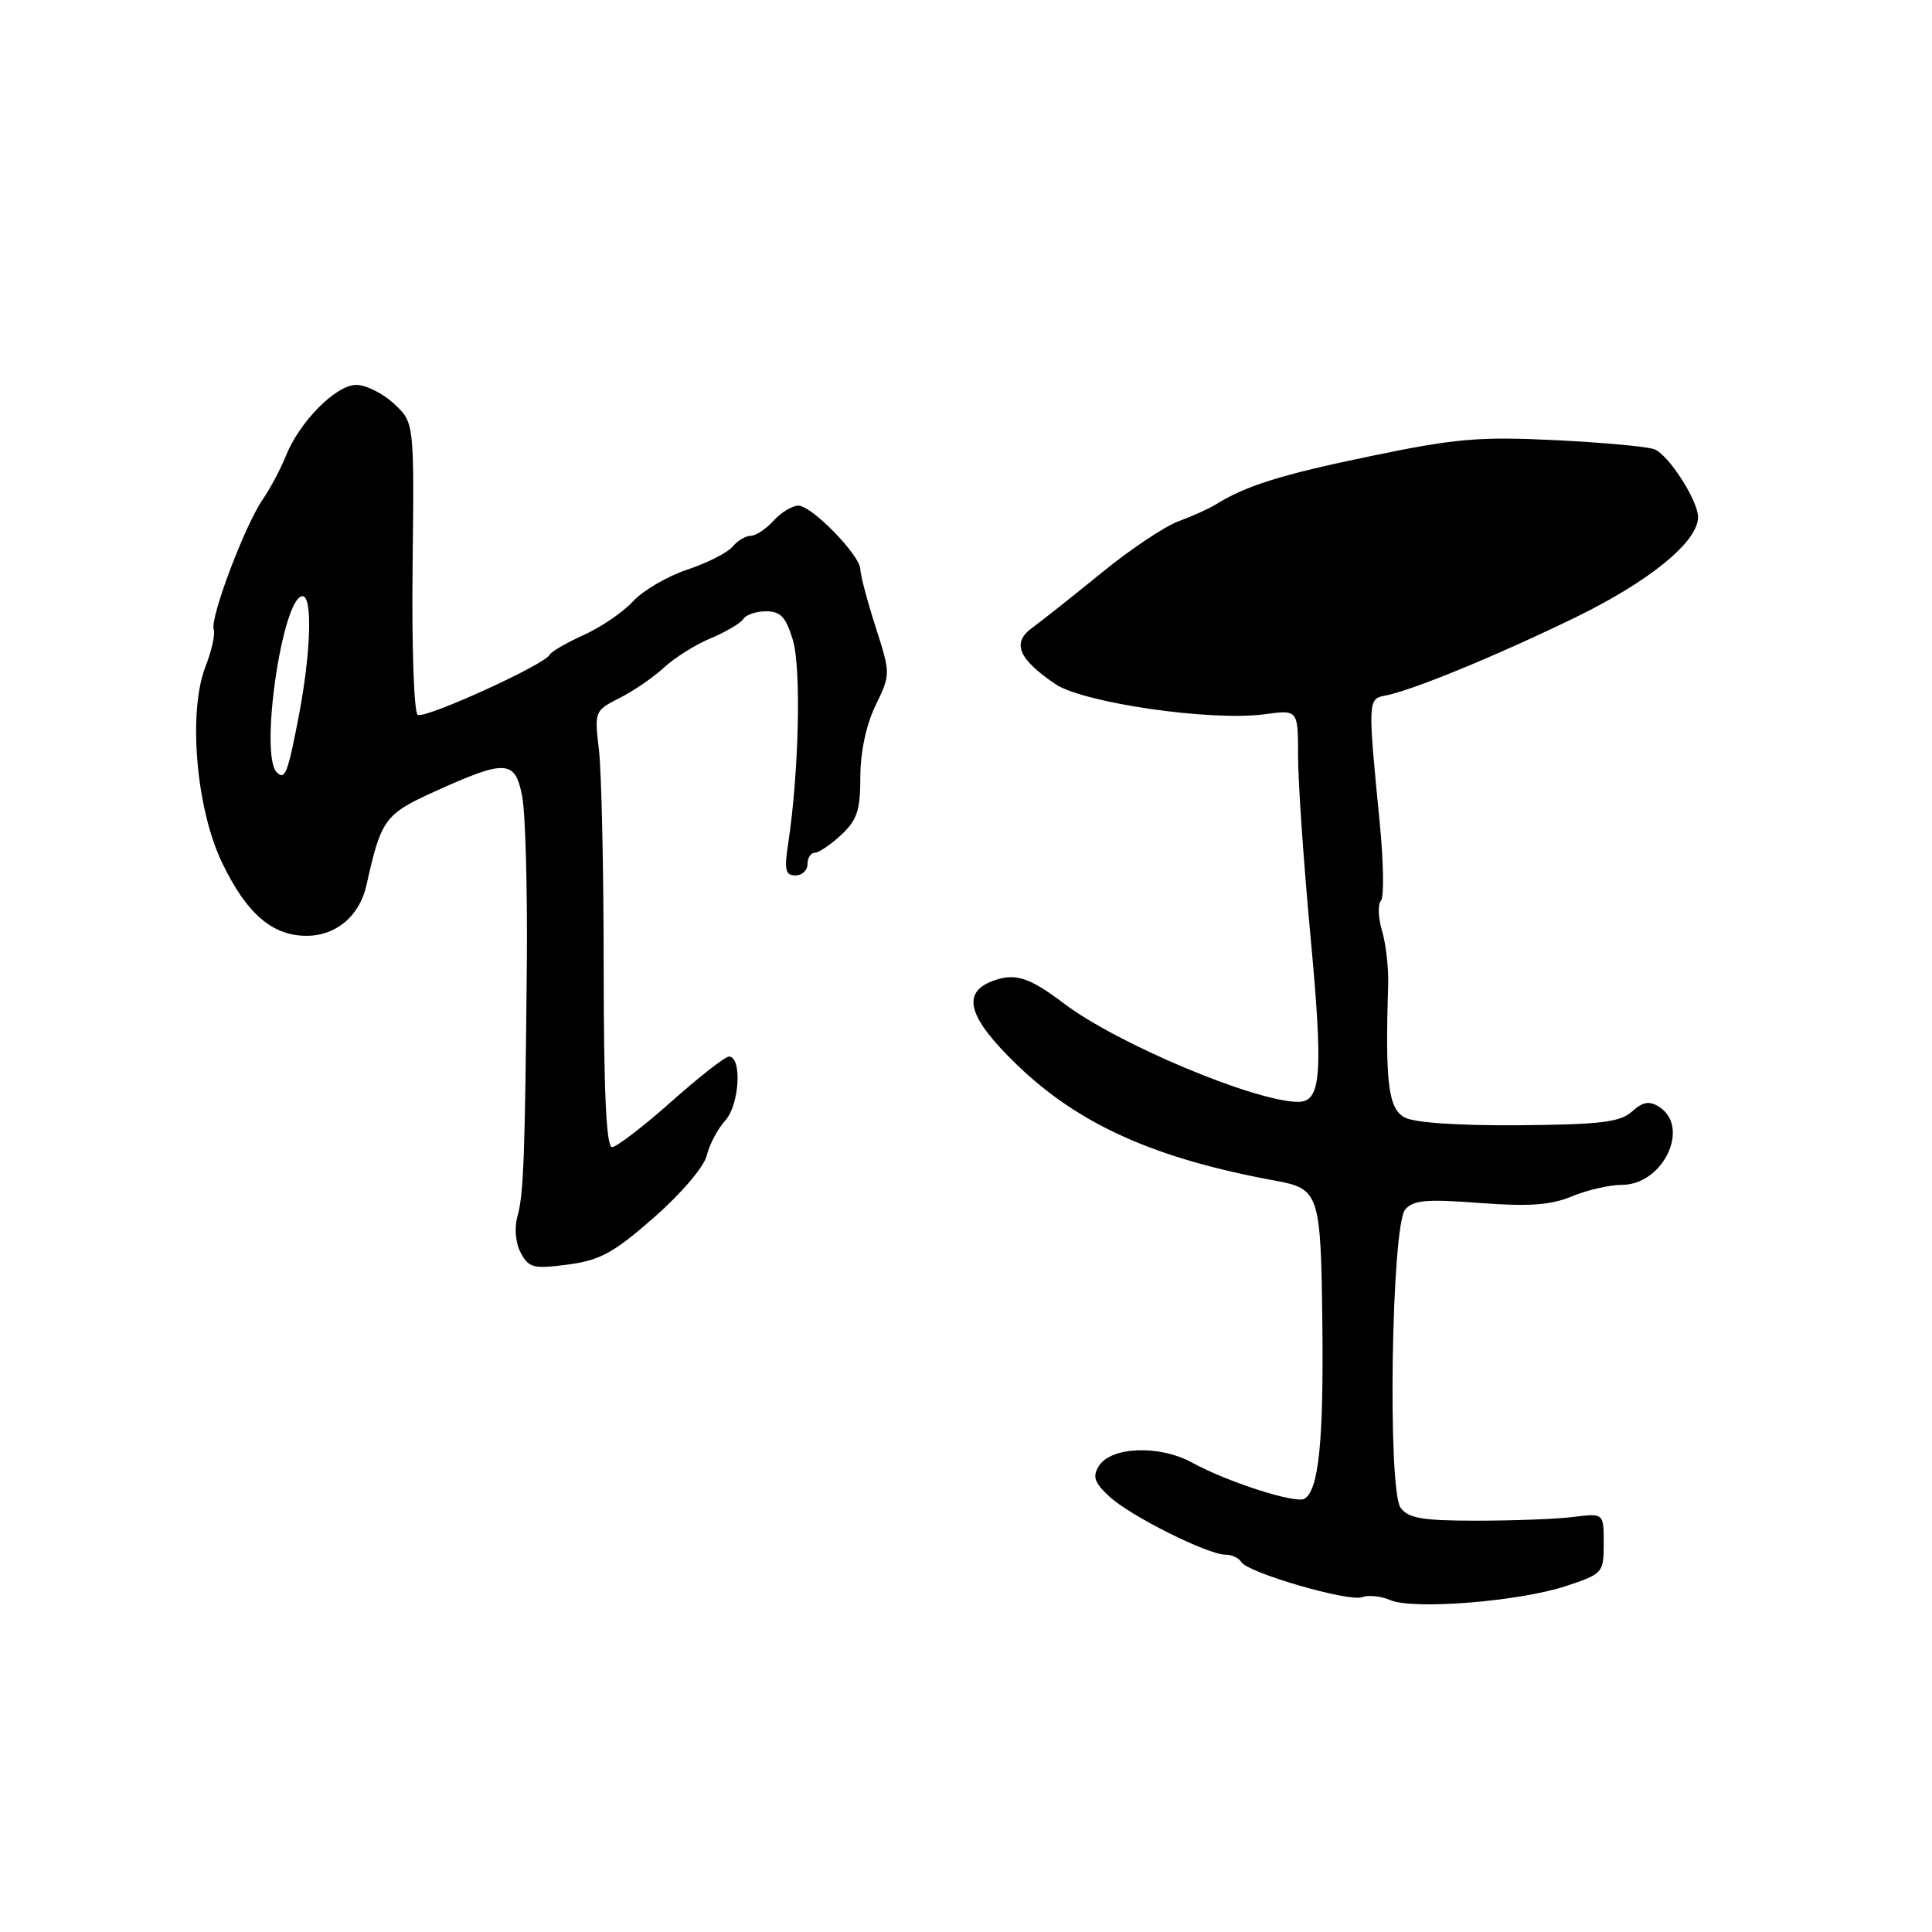 <?xml version="1.0" encoding="UTF-8" standalone="no"?>
<!DOCTYPE svg PUBLIC "-//W3C//DTD SVG 1.1//EN" "http://www.w3.org/Graphics/SVG/1.1/DTD/svg11.dtd" >
<svg xmlns="http://www.w3.org/2000/svg" xmlns:xlink="http://www.w3.org/1999/xlink" version="1.1" viewBox="0 0 256 256">
 <g >
 <path fill="currentColor"
d=" M 207.50 210.16 C 212.39 208.54 212.50 208.41 212.50 204.50 C 212.50 200.50 212.50 200.50 208.50 201.00 C 206.30 201.28 200.53 201.50 195.67 201.50 C 188.49 201.50 186.60 201.18 185.59 199.79 C 183.84 197.39 184.37 162.47 186.19 160.28 C 187.23 159.02 189.00 158.86 196.05 159.40 C 202.65 159.89 205.49 159.69 208.29 158.52 C 210.30 157.69 213.27 157.00 214.90 157.00 C 220.40 157.00 224.05 149.30 219.81 146.64 C 218.53 145.84 217.66 146.00 216.24 147.29 C 214.68 148.69 212.09 149.01 201.30 149.10 C 193.25 149.16 187.44 148.77 186.13 148.07 C 183.96 146.91 183.53 143.49 183.94 130.50 C 184.01 128.30 183.64 125.08 183.13 123.35 C 182.62 121.62 182.55 119.82 182.98 119.35 C 183.41 118.88 183.33 114.22 182.82 109.00 C 181.24 92.98 181.25 92.59 183.50 92.18 C 187.03 91.53 198.21 86.93 208.71 81.83 C 218.59 77.02 225.00 71.78 225.00 68.52 C 225.00 66.32 221.09 60.25 219.21 59.53 C 218.28 59.17 212.34 58.63 206.01 58.32 C 196.01 57.83 192.80 58.11 181.56 60.45 C 169.67 62.91 165.05 64.37 161.00 66.90 C 160.18 67.41 157.99 68.40 156.14 69.08 C 154.29 69.77 149.70 72.84 145.94 75.92 C 142.17 78.99 138.06 82.25 136.79 83.17 C 134.04 85.17 134.90 87.28 139.82 90.63 C 143.50 93.14 160.56 95.61 167.59 94.64 C 172.00 94.04 172.00 94.04 172.00 100.19 C 172.00 103.58 172.73 114.14 173.61 123.66 C 175.36 142.36 175.09 146.00 172.01 146.00 C 166.35 146.00 148.04 138.32 141.00 132.98 C 136.35 129.46 134.47 128.87 131.49 130.00 C 127.34 131.58 128.31 134.88 134.75 141.09 C 142.97 149.02 152.99 153.51 169.00 156.45 C 174.82 157.52 175.02 158.14 175.22 175.50 C 175.39 191.01 174.74 197.42 172.86 198.59 C 171.72 199.29 162.65 196.38 157.95 193.80 C 153.65 191.44 147.22 191.67 145.61 194.25 C 144.73 195.65 145.00 196.45 147.01 198.31 C 149.77 200.87 160.02 206.00 162.38 206.00 C 163.21 206.00 164.16 206.44 164.49 206.99 C 165.38 208.42 178.76 212.30 180.51 211.63 C 181.33 211.32 183.01 211.50 184.25 212.03 C 187.30 213.33 201.35 212.20 207.50 210.16 Z  M 86.67 161.31 C 90.27 158.15 93.30 154.60 93.65 153.11 C 93.99 151.68 95.09 149.58 96.11 148.46 C 97.99 146.38 98.35 140.01 96.59 140.00 C 96.08 140.00 92.63 142.70 88.92 146.00 C 85.21 149.30 81.68 152.00 81.09 152.00 C 80.34 152.00 80.00 144.65 79.99 128.25 C 79.99 115.19 79.70 102.18 79.36 99.34 C 78.75 94.26 78.79 94.16 82.12 92.48 C 83.98 91.54 86.62 89.72 88.00 88.44 C 89.38 87.16 92.16 85.41 94.18 84.57 C 96.21 83.72 98.15 82.57 98.49 82.02 C 98.84 81.46 100.20 81.00 101.52 81.00 C 103.43 81.00 104.15 81.77 105.06 84.81 C 106.18 88.55 105.86 102.41 104.44 111.75 C 103.90 115.25 104.07 116.00 105.39 116.00 C 106.28 116.00 107.00 115.33 107.00 114.50 C 107.00 113.67 107.43 113.00 107.95 113.00 C 108.47 113.00 110.05 111.94 111.45 110.64 C 113.57 108.67 114.00 107.37 114.00 102.95 C 114.00 99.67 114.77 96.04 116.01 93.48 C 118.02 89.33 118.02 89.33 116.01 83.03 C 114.90 79.57 114.00 76.16 114.00 75.44 C 114.00 73.61 107.57 67.00 105.79 67.00 C 104.97 67.00 103.50 67.90 102.50 69.00 C 101.50 70.10 100.14 71.00 99.47 71.00 C 98.80 71.00 97.71 71.65 97.05 72.45 C 96.39 73.24 93.70 74.60 91.07 75.48 C 88.44 76.35 85.21 78.24 83.89 79.67 C 82.58 81.10 79.62 83.12 77.33 84.15 C 75.04 85.18 73.01 86.36 72.83 86.76 C 72.26 88.04 56.30 95.30 55.35 94.72 C 54.85 94.41 54.55 85.61 54.67 75.07 C 54.89 55.98 54.89 55.98 52.20 53.49 C 50.73 52.12 48.48 51.00 47.20 51.00 C 44.52 51.00 39.68 55.88 37.88 60.41 C 37.20 62.11 35.82 64.71 34.81 66.18 C 32.43 69.64 27.80 81.92 28.32 83.38 C 28.54 84.00 28.06 86.20 27.24 88.29 C 24.90 94.25 25.96 107.04 29.39 114.23 C 32.64 121.04 36.05 124.00 40.63 124.00 C 44.54 124.00 47.66 121.36 48.56 117.28 C 50.50 108.54 50.98 107.88 57.62 104.87 C 67.04 100.60 68.25 100.67 69.19 105.50 C 69.62 107.70 69.89 117.60 69.81 127.50 C 69.57 153.24 69.39 158.17 68.57 161.16 C 68.13 162.72 68.31 164.72 69.01 166.02 C 70.08 168.01 70.70 168.16 75.26 167.56 C 79.52 166.99 81.32 166.01 86.67 161.31 Z  M 36.67 102.33 C 34.35 100.02 37.44 79.00 40.09 79.00 C 41.43 79.00 41.20 86.46 39.60 94.81 C 38.14 102.46 37.77 103.43 36.67 102.33 Z "/>
</g>
</svg>
